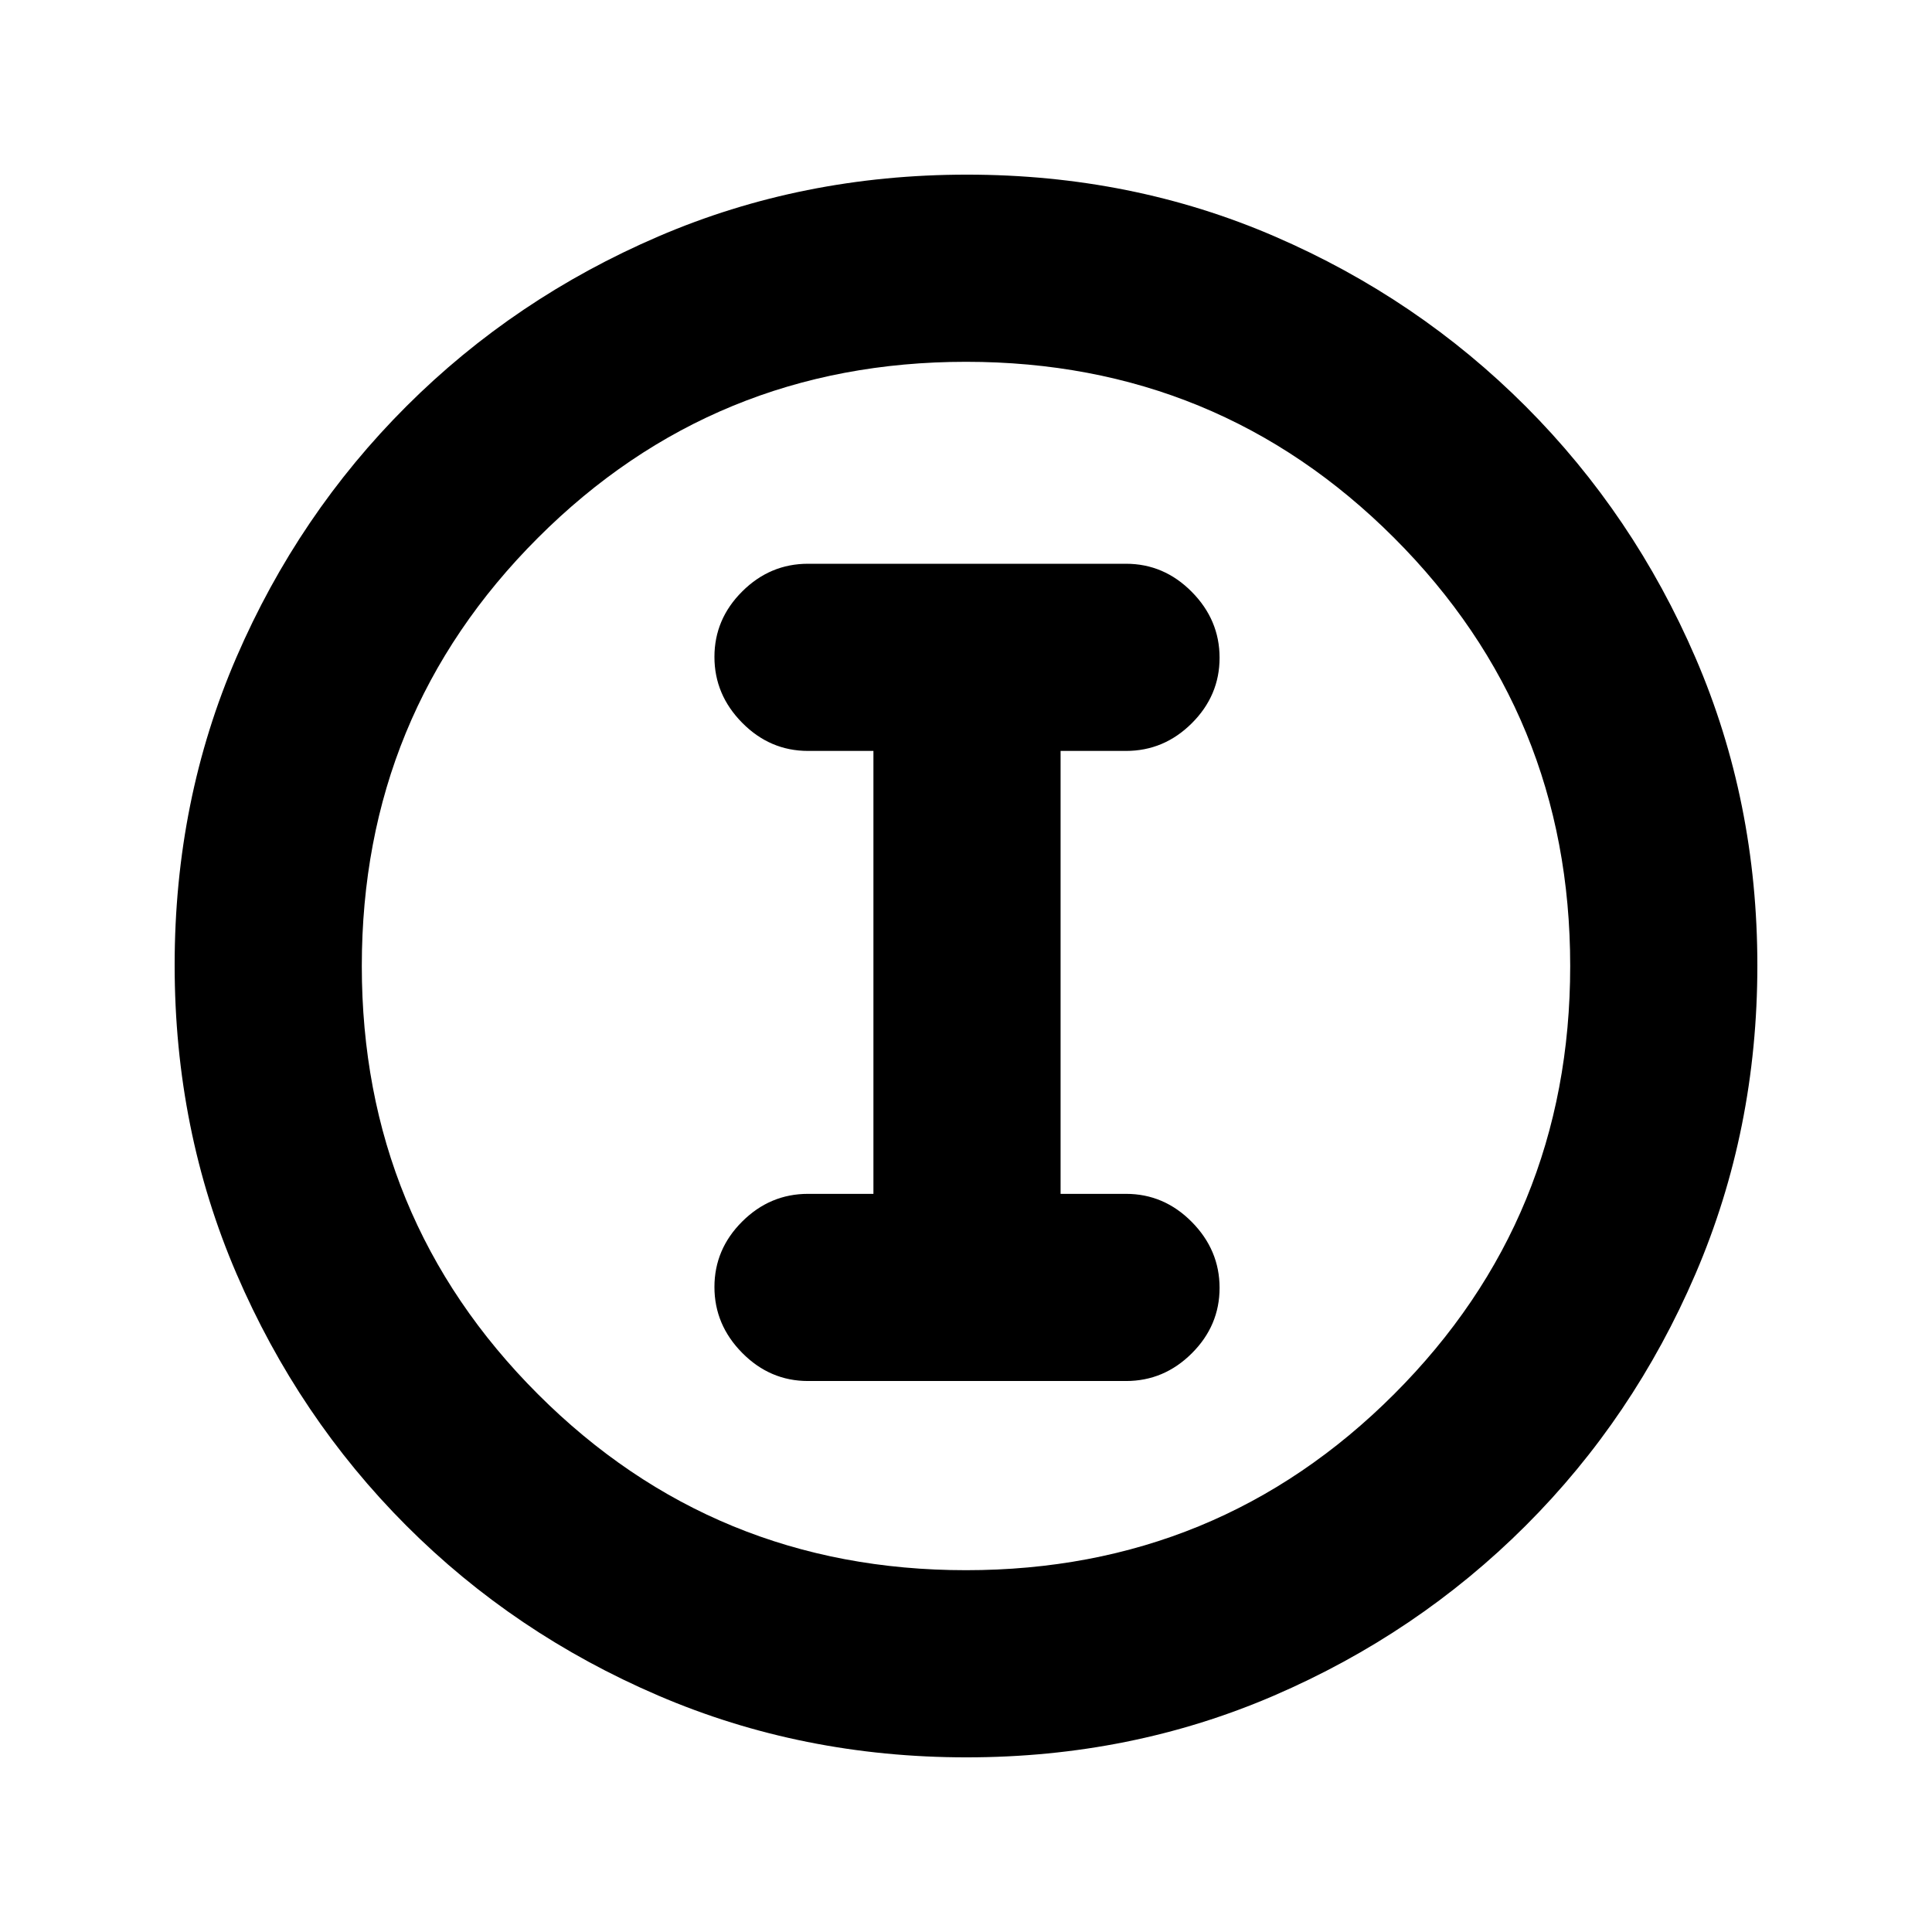 <svg xmlns="http://www.w3.org/2000/svg" height="20" viewBox="0 -960 960 960" width="20"><path d="M480.28-86.78q-81.71 0-153.25-30.73-71.54-30.72-125.19-84.46-53.64-53.74-84.35-125.17-30.71-71.43-30.71-153.32 0-81.97 30.73-153.01 30.72-71.04 84.46-124.69 53.74-53.64 125.17-84.35 71.43-30.71 153.32-30.71 81.97 0 153.01 30.73 71.04 30.72 124.69 84.46 53.64 53.74 84.35 124.94 30.71 71.19 30.71 152.81 0 81.71-30.73 153.25-30.72 71.54-84.46 125.19-53.74 53.64-124.94 84.35-71.19 30.71-152.81 30.71Zm-.28-93q125.24 0 212.73-87.49T780.22-480q0-125.24-87.49-212.73T480-780.22q-125.24 0-212.73 87.49T179.78-480q0 125.24 87.49 212.73T480-179.78ZM480-480Zm-78.5 206.22h158q18.89 0 32.69-13.75Q606-301.27 606-320.07q0-18.8-13.81-32.76-13.8-13.95-32.69-13.95H527v-220.09h32.5q18.89 0 32.69-13.74Q606-614.36 606-633.16q0-18.8-13.81-32.75-13.8-13.96-32.69-13.96h-158q-18.89 0-32.69 13.75Q355-652.38 355-633.58q0 18.8 13.81 32.75 13.8 13.96 32.69 13.96H434v220.09h-32.5q-18.89 0-32.69 13.74Q355-339.29 355-320.49q0 18.79 13.81 32.75 13.8 13.96 32.69 13.96Z"/></svg>